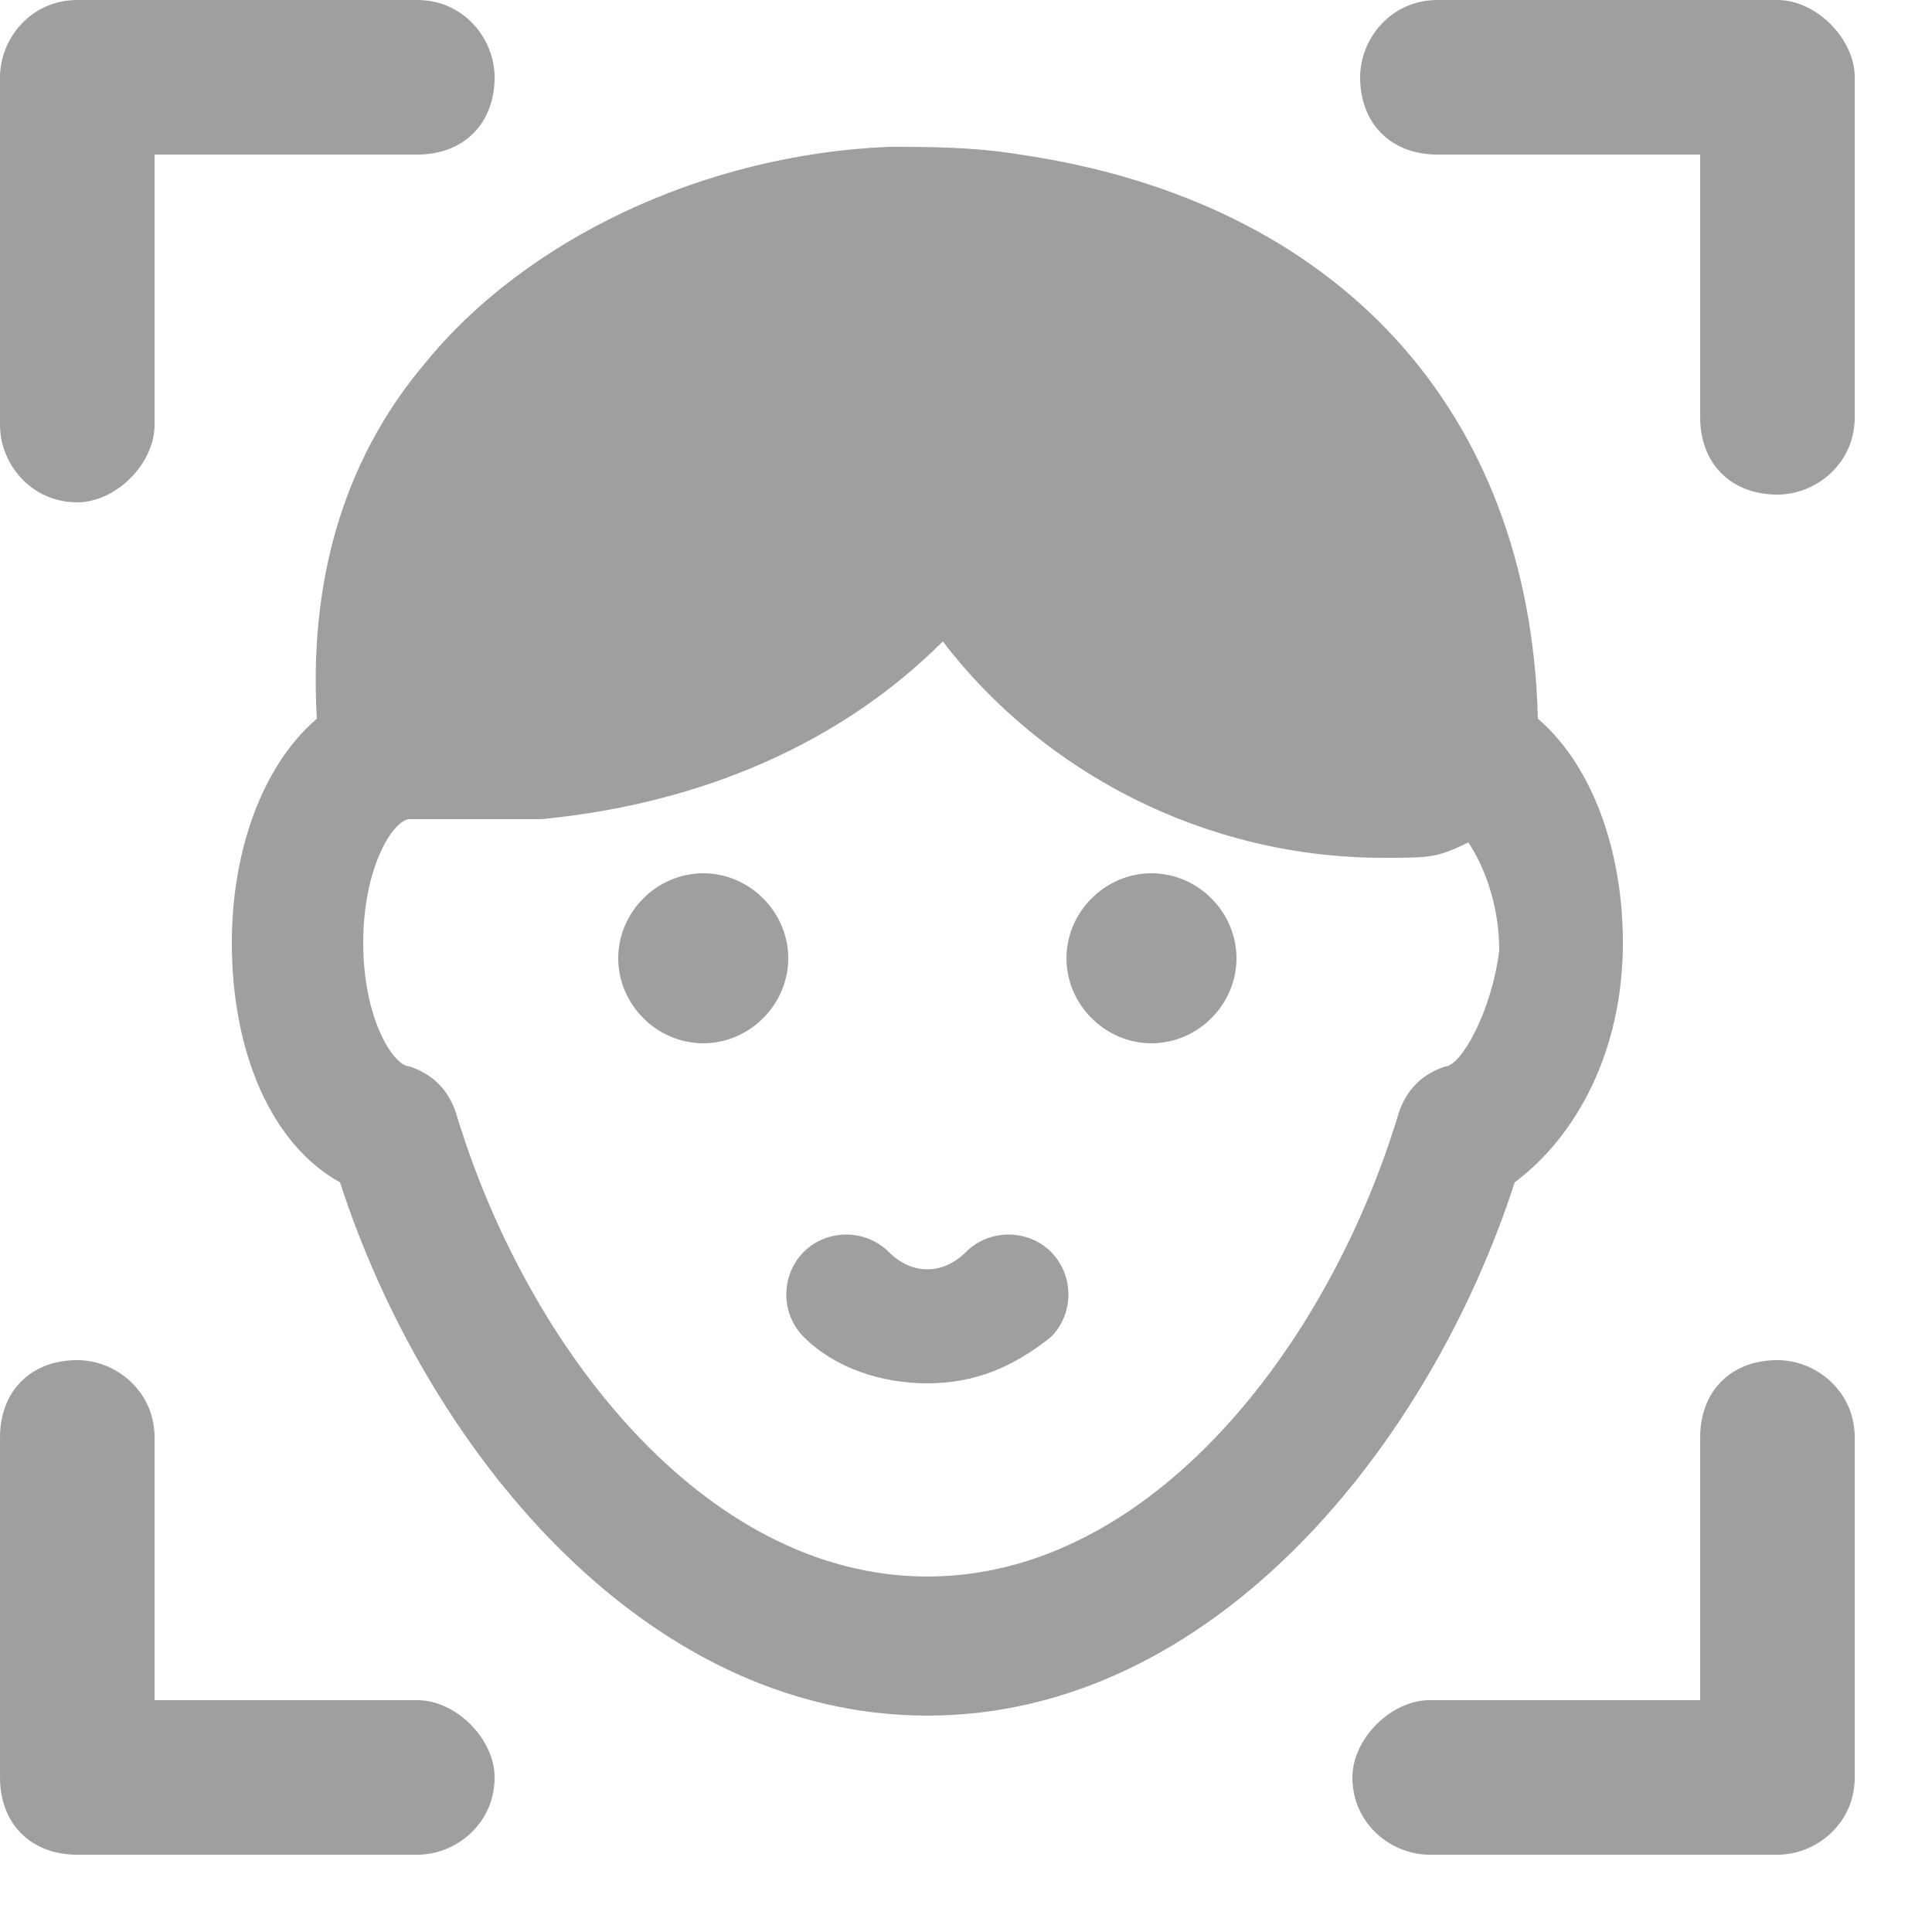 <svg width="24" height="24" viewBox="0 0 24 24" fill="none" xmlns="http://www.w3.org/2000/svg">
<path d="M20.16 11.712C20.16 10.56 19.776 9.504 19.104 8.928C19.008 5.088 16.608 2.496 12.672 1.92C12.096 1.824 11.52 1.824 11.04 1.824C8.736 1.92 6.528 2.976 5.28 4.512C4.224 5.76 3.84 7.296 3.936 8.928C3.264 9.504 2.88 10.56 2.88 11.712C2.88 13.056 3.36 14.208 4.224 14.688C5.28 17.952 7.968 21.312 11.52 21.312C15.072 21.312 17.76 17.952 18.816 14.688C19.584 14.112 20.16 13.056 20.16 11.712ZM17.952 13.248C17.664 13.344 17.472 13.536 17.376 13.824C16.512 16.704 14.304 19.584 11.52 19.584C8.736 19.584 6.528 16.704 5.664 13.824C5.568 13.536 5.376 13.344 5.088 13.248C4.896 13.248 4.512 12.672 4.512 11.712C4.512 10.752 4.896 10.176 5.088 10.176H6.72C8.736 9.984 10.464 9.216 11.712 7.968C12.96 9.6 14.976 10.656 17.184 10.656C17.76 10.656 17.856 10.656 18.24 10.464C18.432 10.752 18.624 11.232 18.624 11.808C18.528 12.576 18.144 13.248 17.952 13.248ZM23.04 0.96C23.04 0.48 22.56 0 22.08 0H17.856C17.28 0 16.896 0.48 16.896 0.96C16.896 1.536 17.28 1.92 17.856 1.92H21.12V5.184C21.12 5.76 21.504 6.144 22.08 6.144C22.56 6.144 23.04 5.76 23.04 5.184V0.96ZM23.04 17.856C23.04 17.28 22.56 16.896 22.08 16.896C21.504 16.896 21.12 17.28 21.12 17.856V21.12H17.76C17.28 21.12 16.8 21.6 16.8 22.08C16.8 22.656 17.28 23.04 17.76 23.04H22.08C22.56 23.04 23.04 22.656 23.04 22.08V17.856ZM5.184 0H0.96C0.384 0 0 0.48 0 0.96V5.28C0 5.76 0.384 6.24 0.96 6.24C1.44 6.24 1.92 5.76 1.92 5.28V1.92H5.184C5.76 1.92 6.144 1.536 6.144 0.96C6.144 0.48 5.76 0 5.184 0ZM0 22.08C0 22.656 0.384 23.04 0.96 23.04H5.184C5.664 23.04 6.144 22.656 6.144 22.08C6.144 21.6 5.664 21.12 5.184 21.12H1.92V17.856C1.92 17.28 1.44 16.896 0.96 16.896C0.384 16.896 0 17.28 0 17.856V22.08Z" fill="#9F9F9F"/>
<path d="M12 15.552C11.712 15.84 11.328 15.84 11.04 15.552C10.752 15.264 10.272 15.264 9.984 15.552C9.696 15.84 9.696 16.32 9.984 16.608C10.368 16.992 10.944 17.184 11.52 17.184C12.096 17.184 12.576 16.992 13.056 16.608C13.344 16.32 13.344 15.84 13.056 15.552C12.768 15.264 12.288 15.264 12 15.552ZM8.736 10.848C8.16 10.848 7.68 11.328 7.68 11.904C7.68 12.48 8.16 12.96 8.736 12.96C9.312 12.96 9.792 12.48 9.792 11.904C9.792 11.328 9.312 10.848 8.736 10.848ZM14.304 10.848C13.728 10.848 13.248 11.328 13.248 11.904C13.248 12.48 13.728 12.96 14.304 12.96C14.88 12.96 15.36 12.48 15.36 11.904C15.36 11.328 14.88 10.848 14.304 10.848Z" fill="#9F9F9F"/>
</svg>
